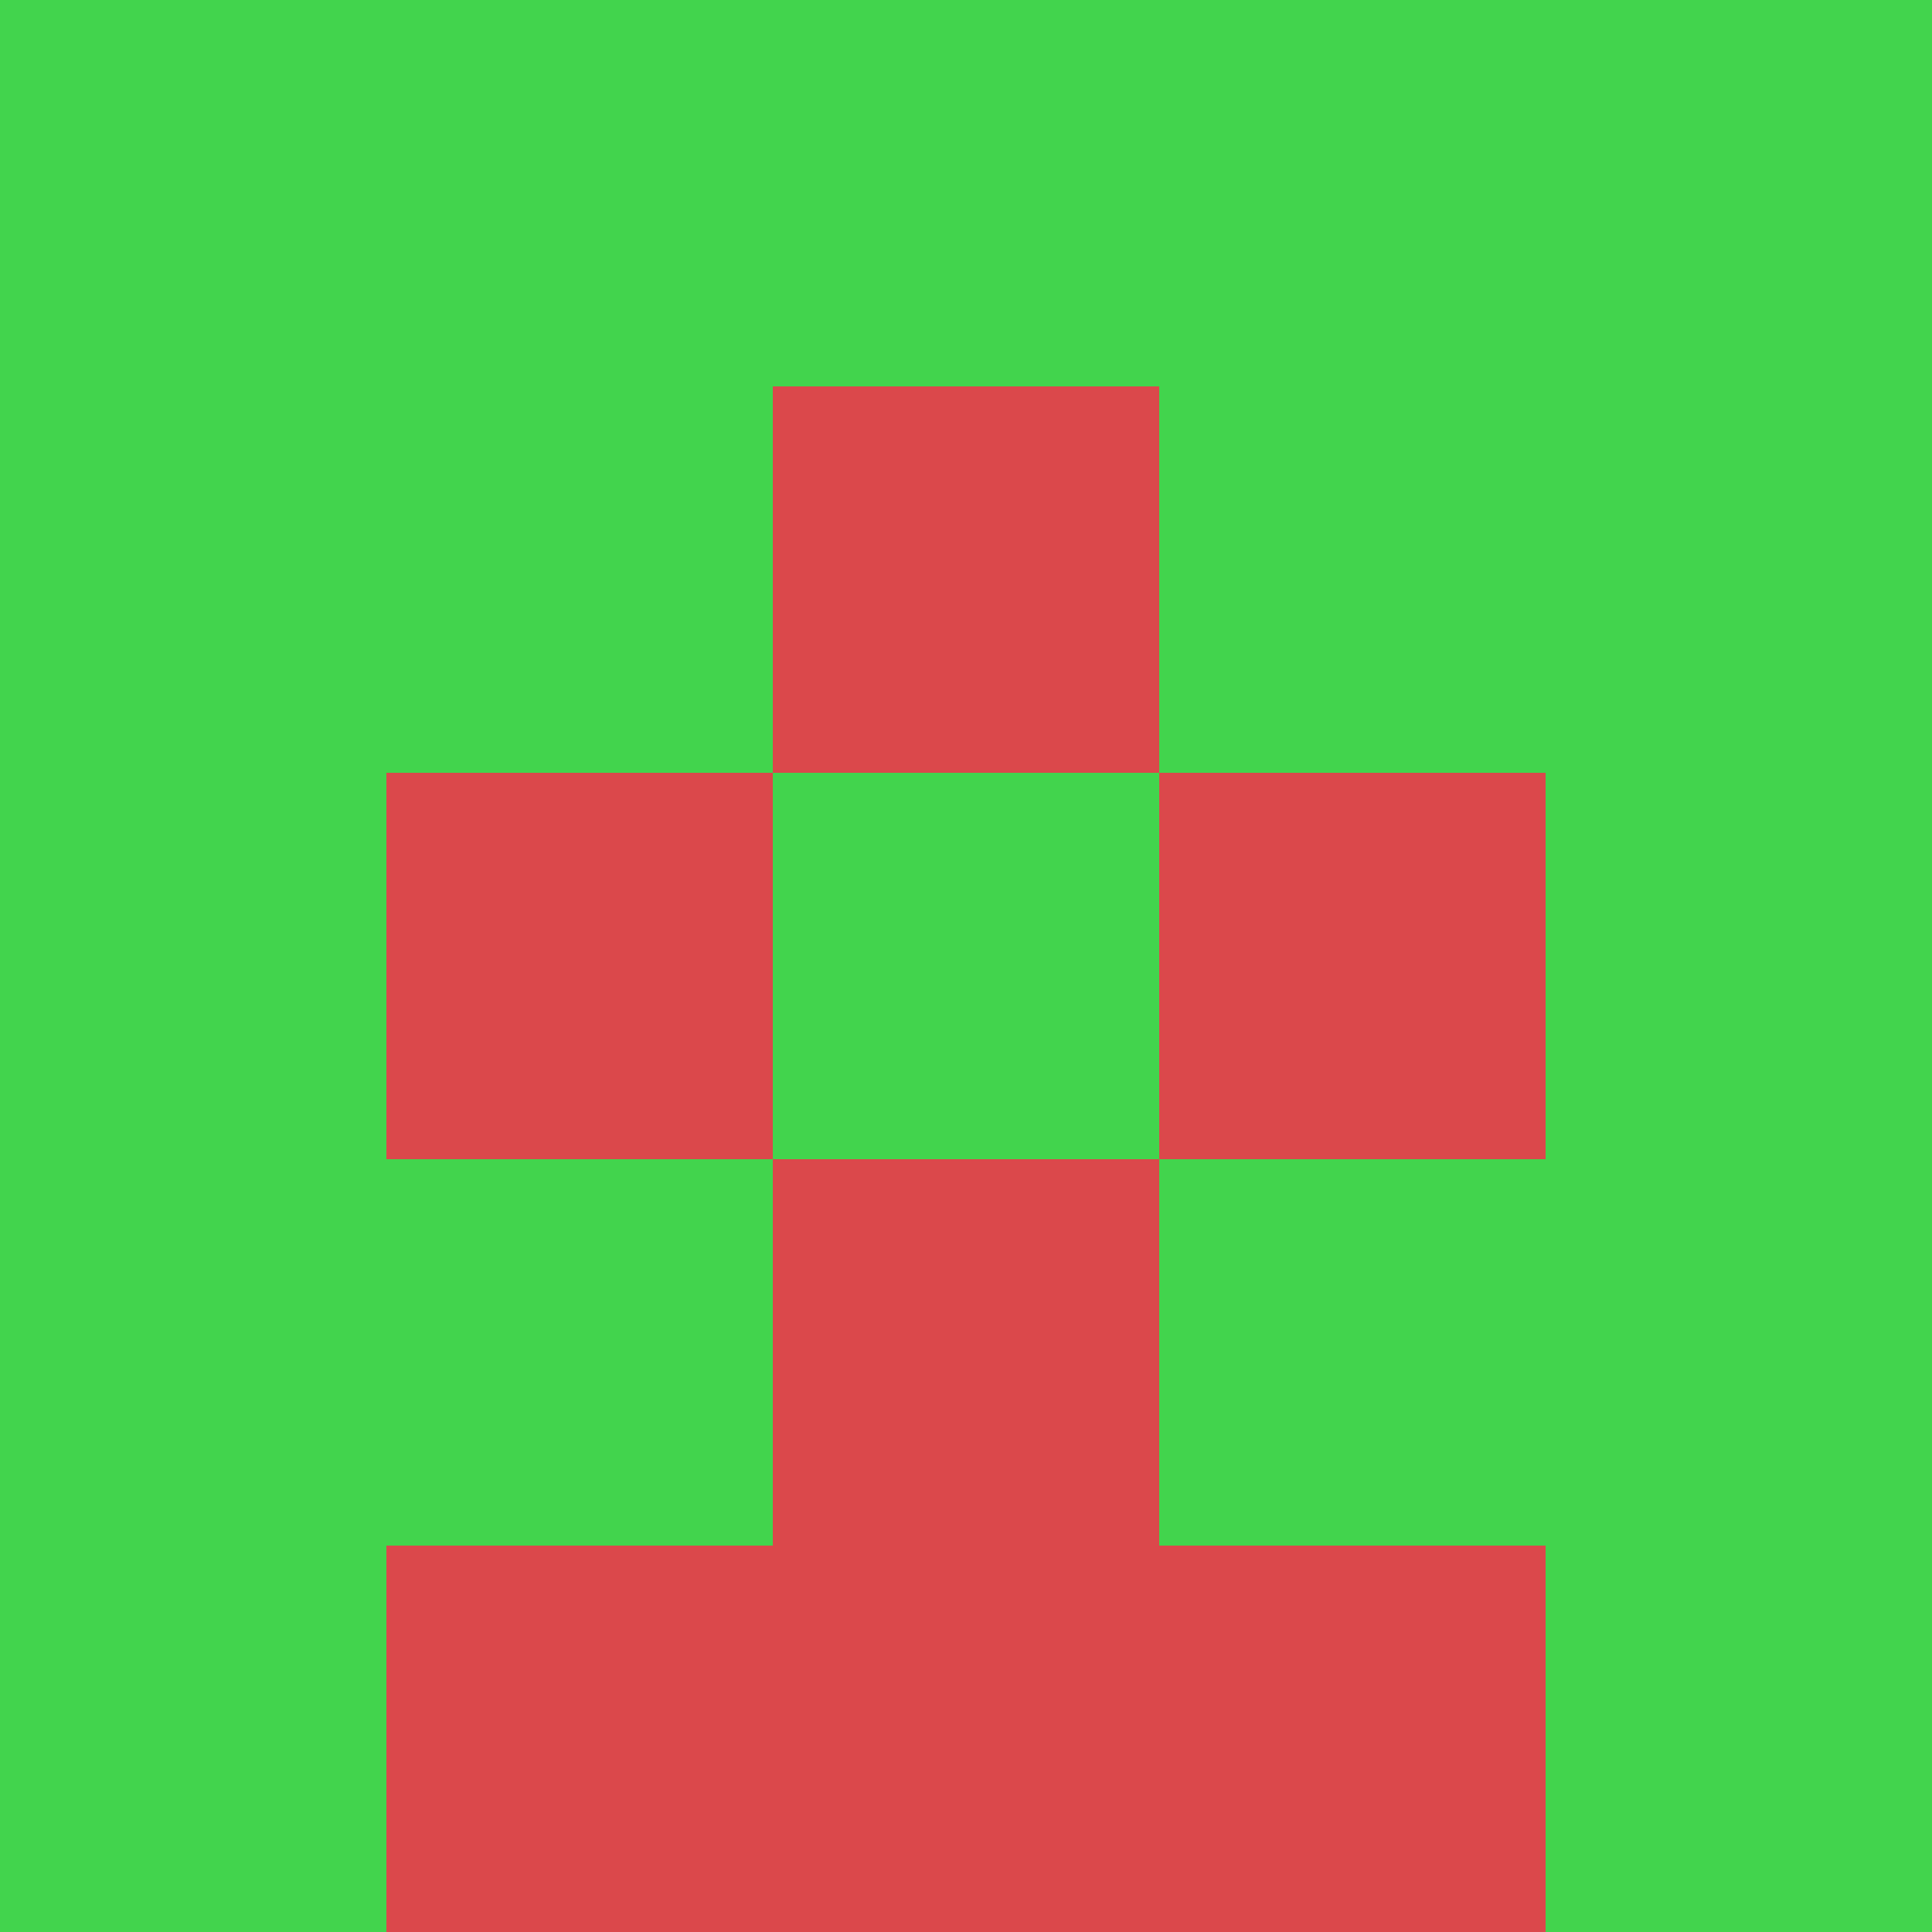 <?xml version="1.0" encoding="utf-8"?>
<!DOCTYPE svg PUBLIC "-//W3C//DTD SVG 20010904//EN"
"http://www.w3.org/TR/2001/REC-SVG-20010904/DTD/svg10.dtd">
<svg viewBox="0 0 5 5" height="100" width="100" xml:lang="fr"
     xmlns="http://www.w3.org/2000/svg"
     xmlns:xlink="http://www.w3.org/1999/xlink">
                        <rect x="0" y="0" height="1" width="1" fill="#42D44D"/>
                    <rect x="4" y="0" height="1" width="1" fill="#42D44D"/>
                    <rect x="1" y="0" height="1" width="1" fill="#42D44D"/>
                    <rect x="3" y="0" height="1" width="1" fill="#42D44D"/>
                    <rect x="2" y="0" height="1" width="1" fill="#42D44D"/>
                                <rect x="0" y="1" height="1" width="1" fill="#42D44D"/>
                    <rect x="4" y="1" height="1" width="1" fill="#42D44D"/>
                    <rect x="1" y="1" height="1" width="1" fill="#42D44D"/>
                    <rect x="3" y="1" height="1" width="1" fill="#42D44D"/>
                    <rect x="2" y="1" height="1" width="1" fill="#DB484B"/>
                                <rect x="0" y="2" height="1" width="1" fill="#42D44D"/>
                    <rect x="4" y="2" height="1" width="1" fill="#42D44D"/>
                    <rect x="1" y="2" height="1" width="1" fill="#DB484B"/>
                    <rect x="3" y="2" height="1" width="1" fill="#DB484B"/>
                    <rect x="2" y="2" height="1" width="1" fill="#42D44D"/>
                                <rect x="0" y="3" height="1" width="1" fill="#42D44D"/>
                    <rect x="4" y="3" height="1" width="1" fill="#42D44D"/>
                    <rect x="1" y="3" height="1" width="1" fill="#42D44D"/>
                    <rect x="3" y="3" height="1" width="1" fill="#42D44D"/>
                    <rect x="2" y="3" height="1" width="1" fill="#DB484B"/>
                                <rect x="0" y="4" height="1" width="1" fill="#42D44D"/>
                    <rect x="4" y="4" height="1" width="1" fill="#42D44D"/>
                    <rect x="1" y="4" height="1" width="1" fill="#DB484B"/>
                    <rect x="3" y="4" height="1" width="1" fill="#DB484B"/>
                    <rect x="2" y="4" height="1" width="1" fill="#DB484B"/>
            </svg>